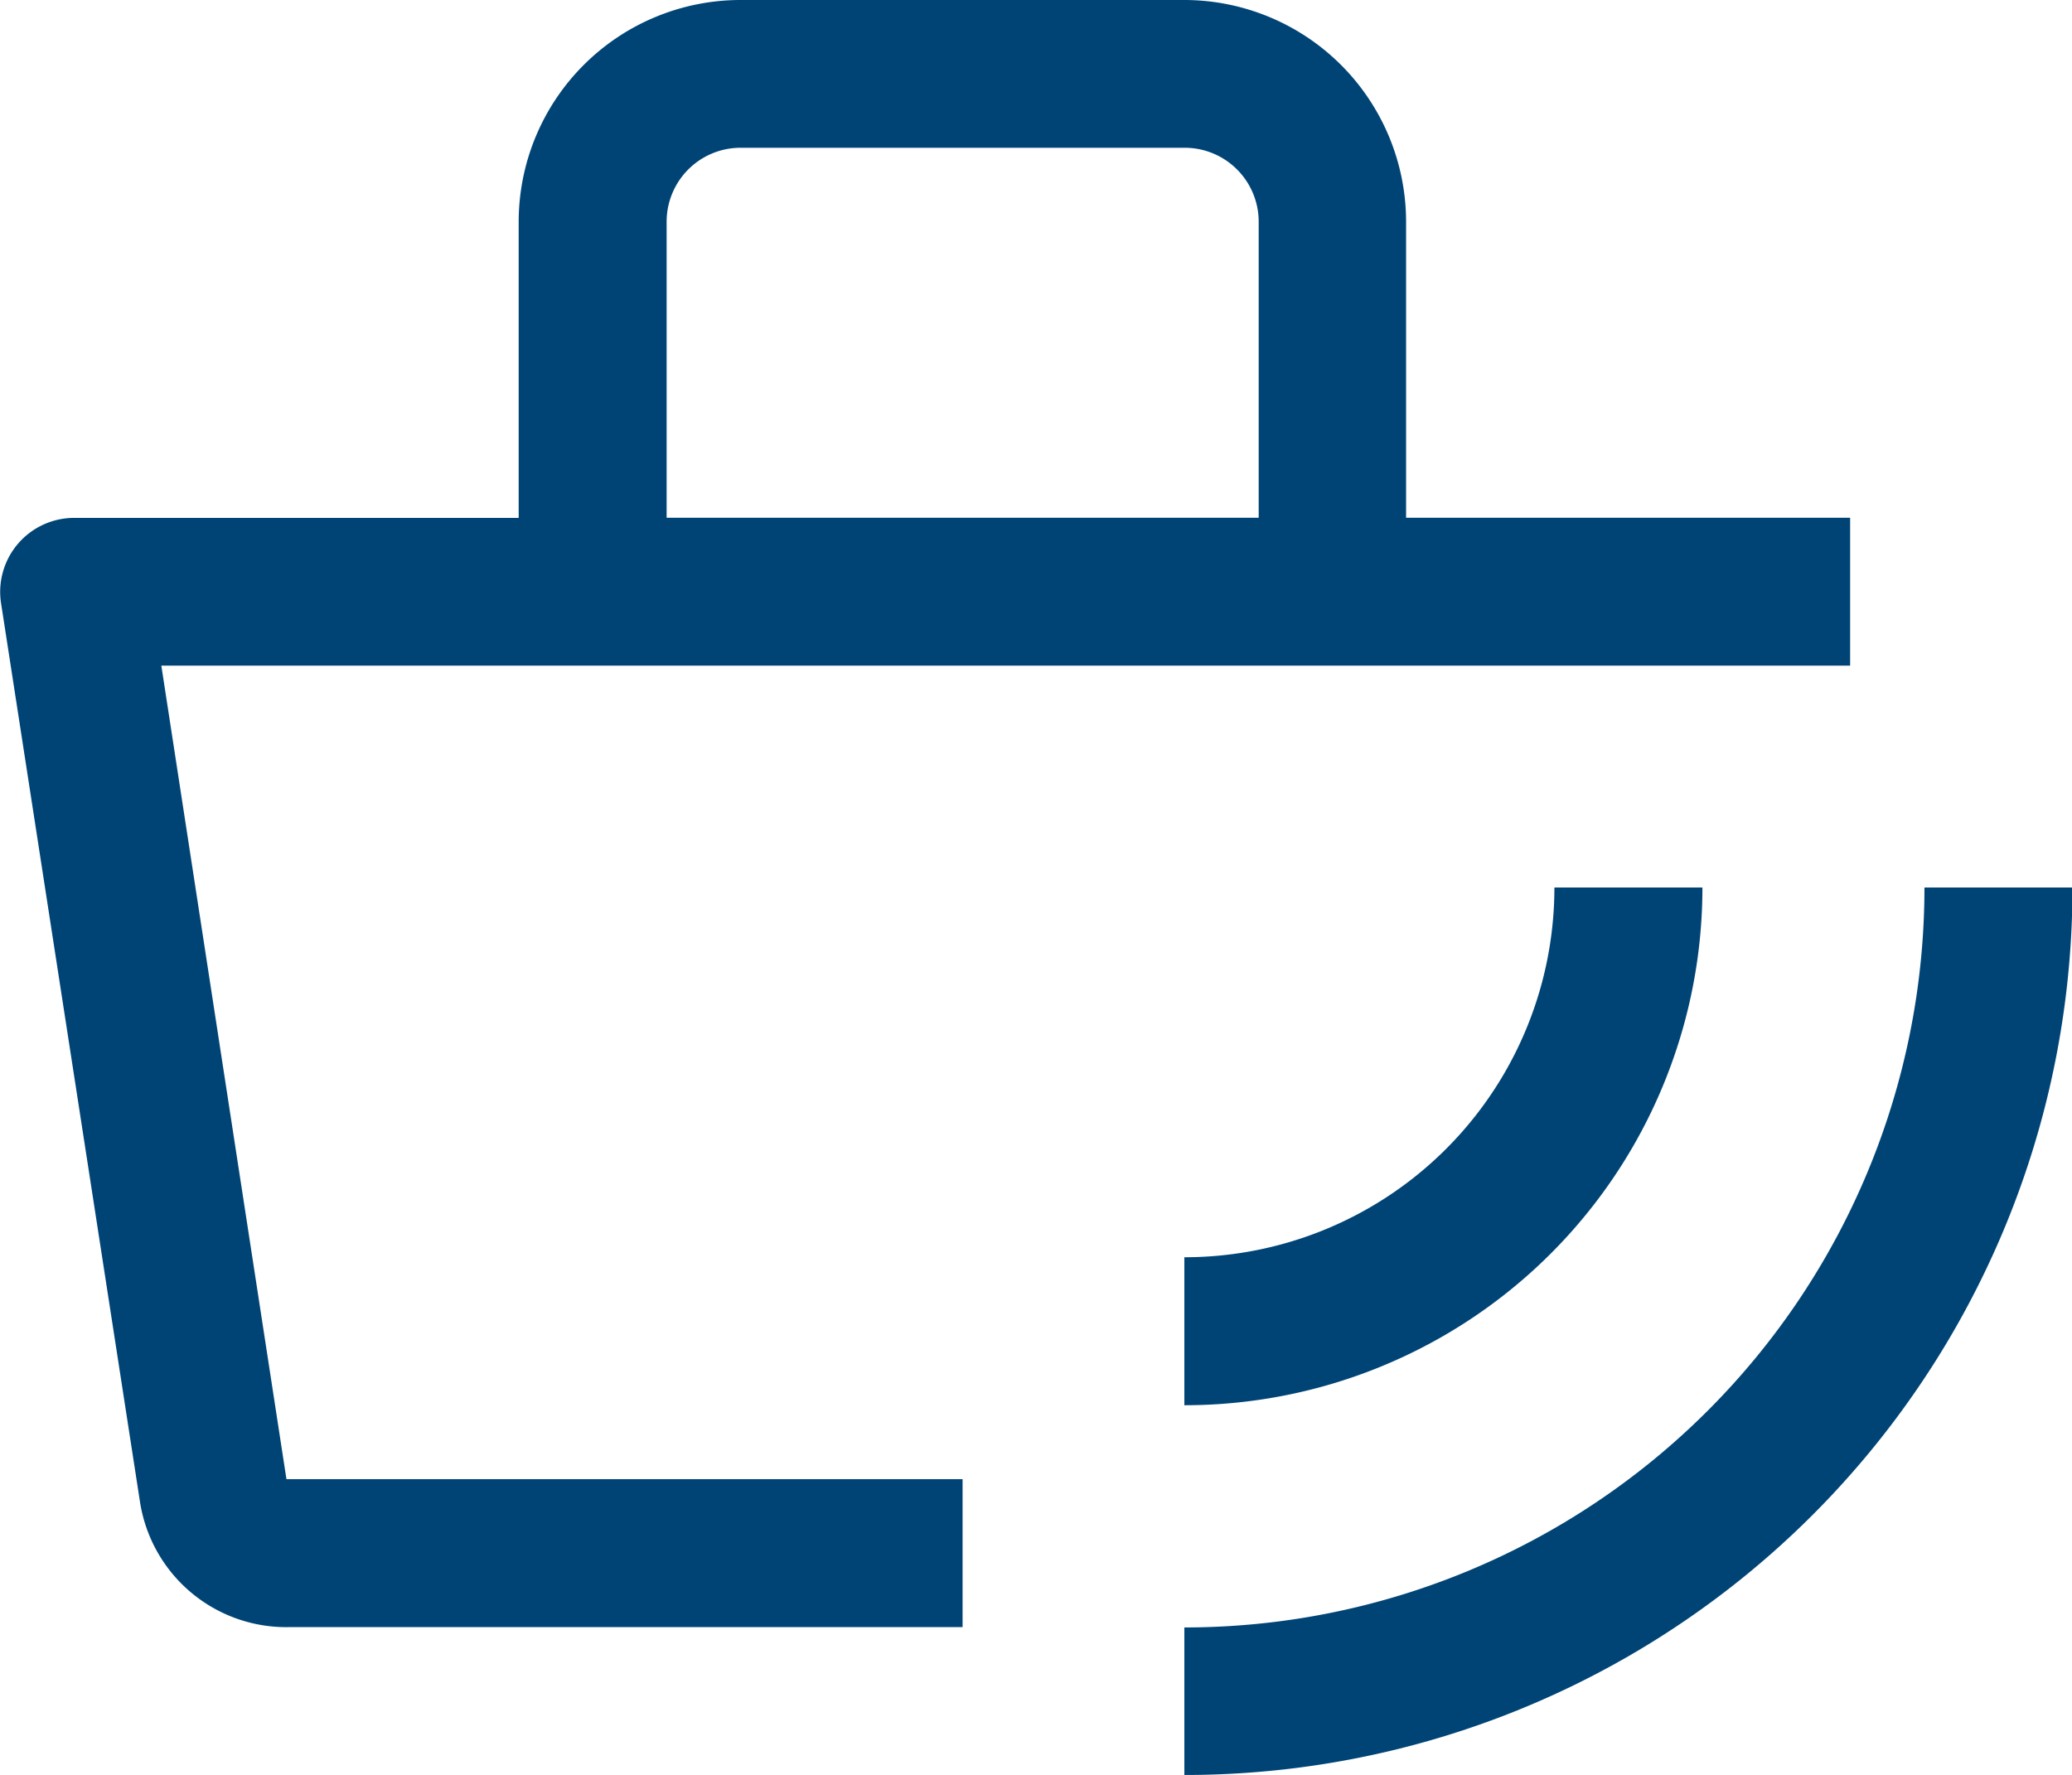<svg id="wireless-checkout" xmlns="http://www.w3.org/2000/svg" width="26.597" height="22.788" viewBox="0 0 26.597 22.788">
  <path id="Tracé_405" data-name="Tracé 405" d="M20.25,29.394V27.5a9.5,9.5,0,0,0,9.5-9.5h1.9A11.394,11.394,0,0,1,20.25,29.394Z" transform="translate(-5.047 -6.606)" fill="#004476"/>
  <path id="Tracé_406" data-name="Tracé 406" d="M20.25,24.647v-1.9A4.748,4.748,0,0,0,25,18h1.9A6.647,6.647,0,0,1,20.25,24.647Z" transform="translate(-5.047 -6.606)" fill="#004476"/>
  <path id="Tracé_407" data-name="Tracé 407" d="M25.986,11.147h-5.7v-3.8A2.849,2.849,0,0,0,17.44,4.5h-5.7A2.849,2.849,0,0,0,8.895,7.349v3.8H3.2a.95.95,0,0,0-.95,1.092L4.033,23.776a1.9,1.9,0,0,0,1.9,1.614h8.66v-1.9H5.914L4.308,13.046H25.986Zm-15.192-3.8a.95.95,0,0,1,.95-.95h5.7a.95.95,0,0,1,.95.95v3.8h-7.6Z" transform="translate(-2.237 -4.5)" fill="#004476"/>
</svg>
